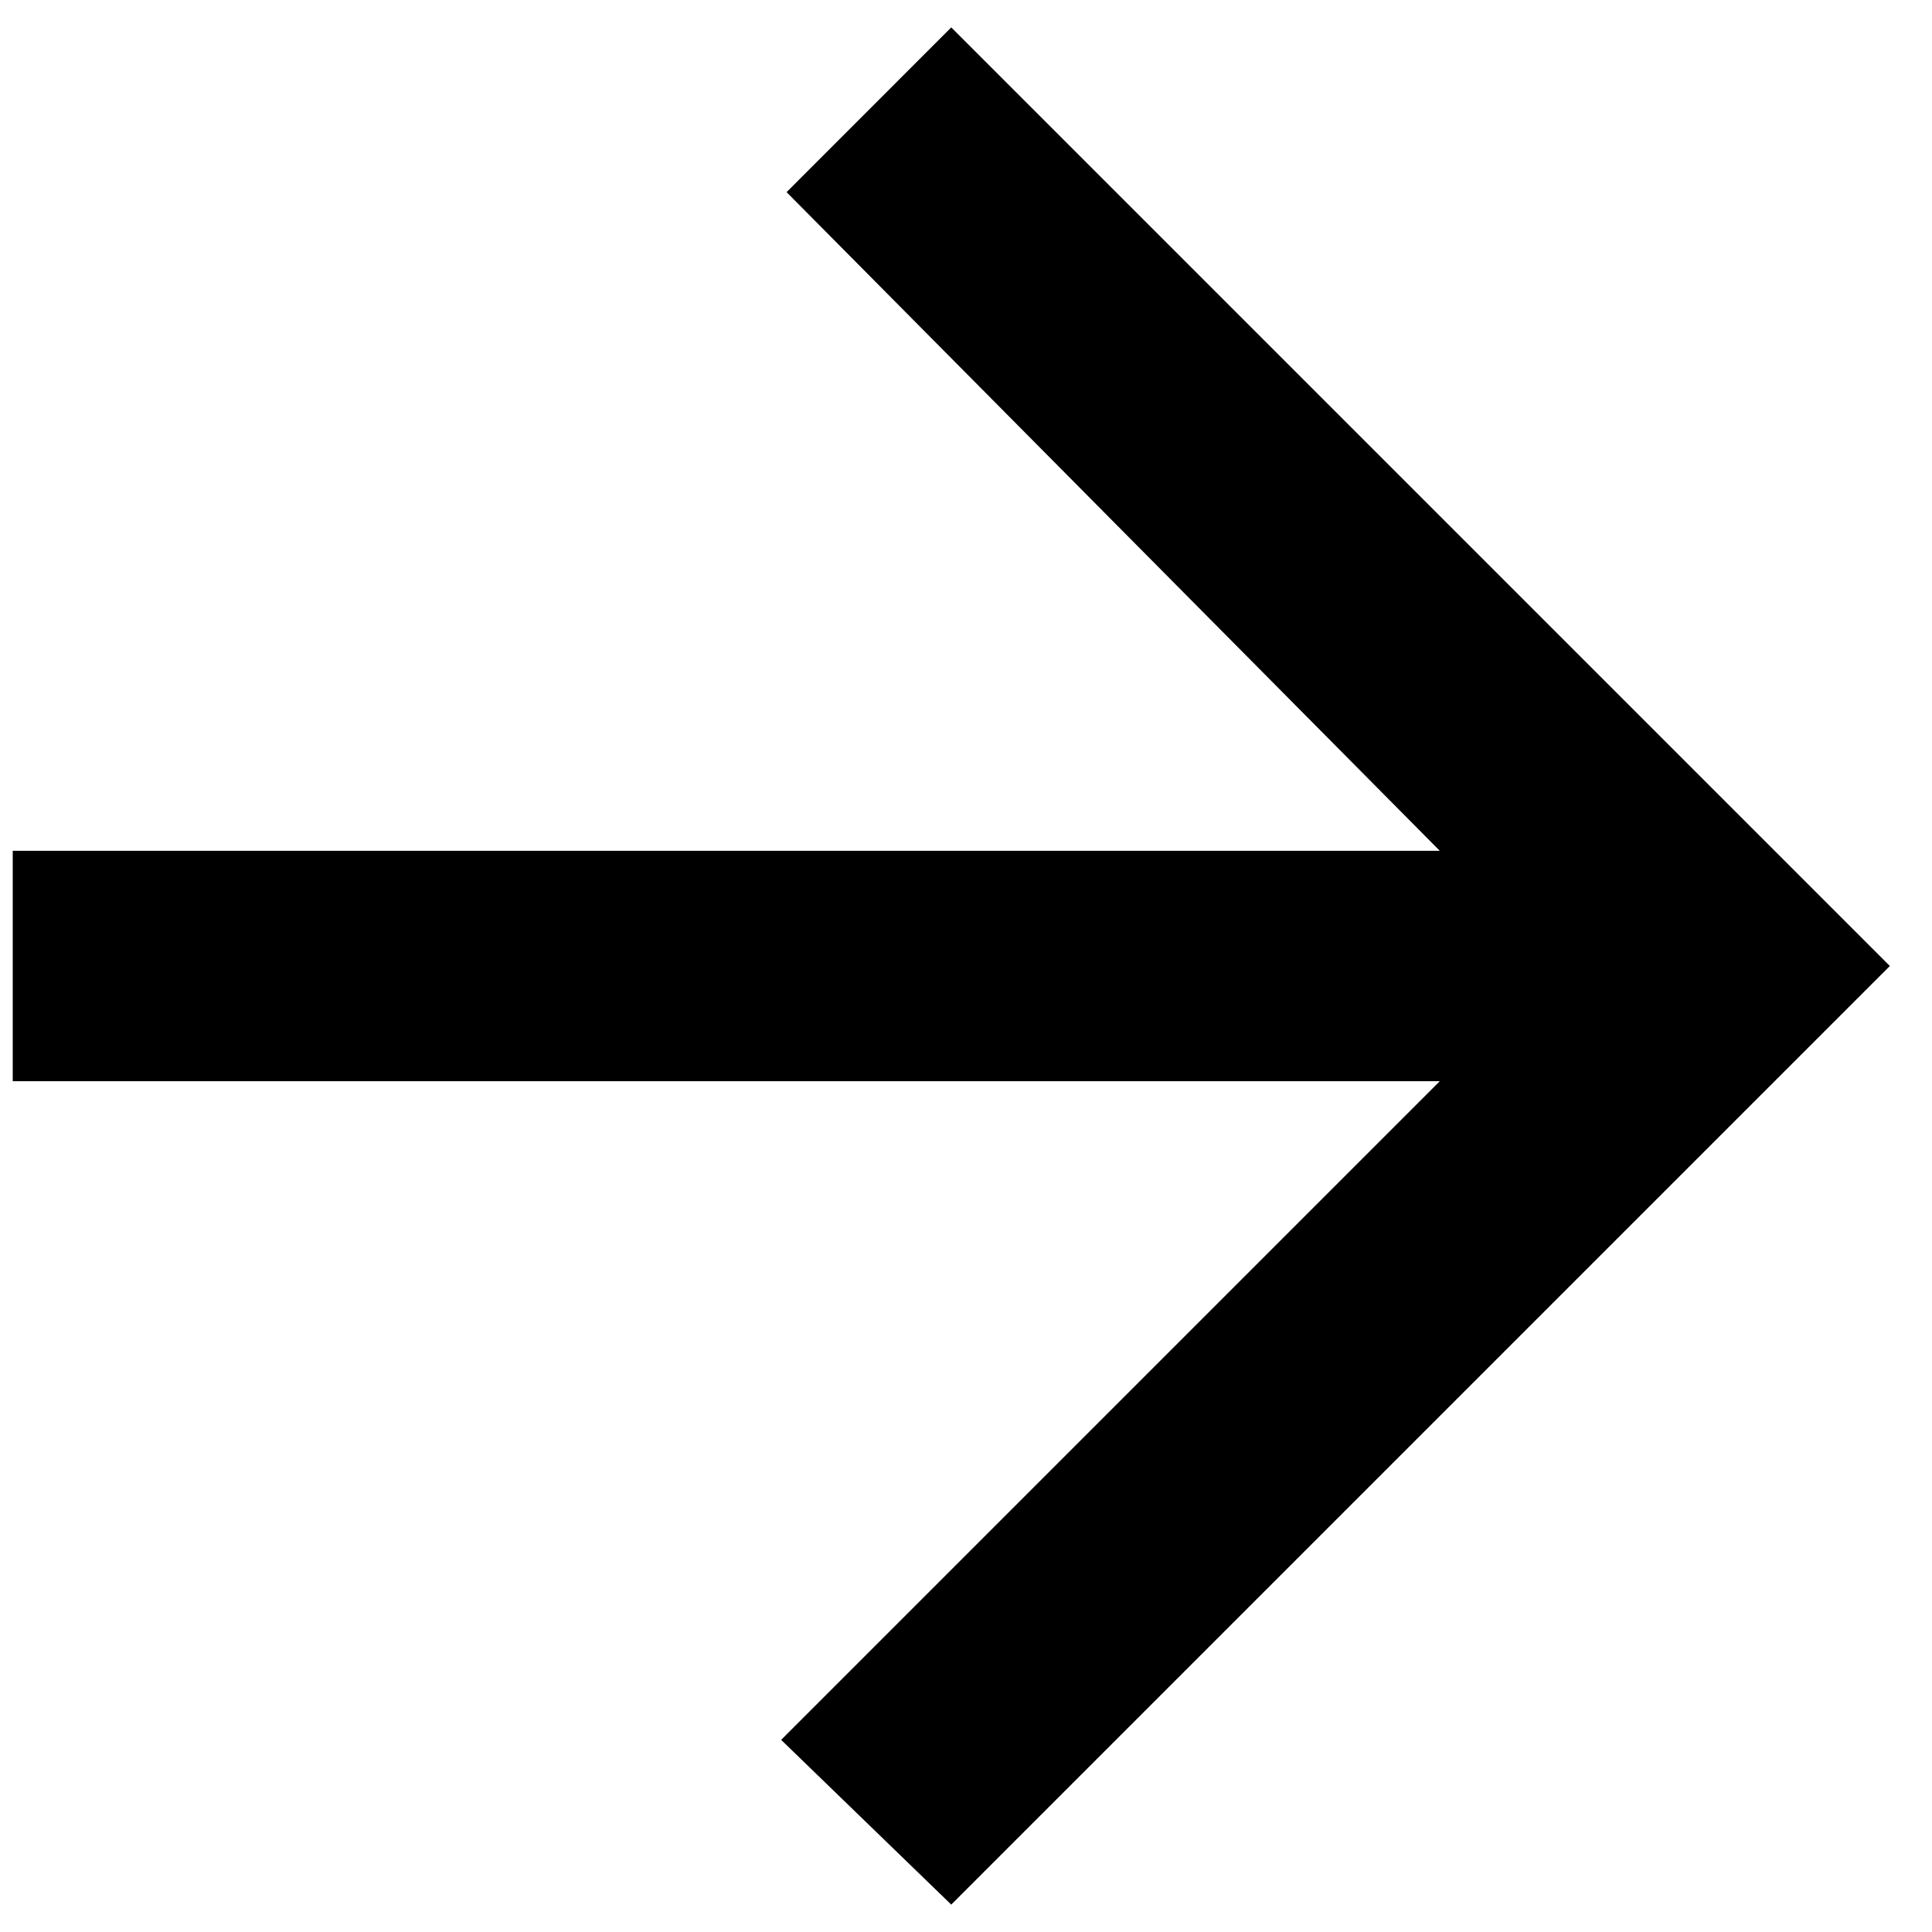 <?xml version="1.0" encoding="UTF-8"?>
<svg width="22px" height="22px" viewBox="0 0 22 22" version="1.1" xmlns="http://www.w3.org/2000/svg" xmlns:xlink="http://www.w3.org/1999/xlink">
    <!-- Generator: Sketch 46.2 (44496) - http://www.bohemiancoding.com/sketch -->
    <title> copy 2</title>
    <desc>Created with Sketch.</desc>
    <defs></defs>
    <g id="Page-1" stroke="none" stroke-width="1" fill="none" fill-rule="evenodd">
        <g id="erp-home---detail" transform="translate(-504, -553)" fill="#000000">
            <polygon id="-copy-2" points="504.145 565.312 504.145 562.688 520.395 562.688 512.957 555.188 514.832 553.312 525.52 564 514.832 574.688 512.895 572.812 520.395 565.312"></polygon>
        </g>
    </g>
</svg>